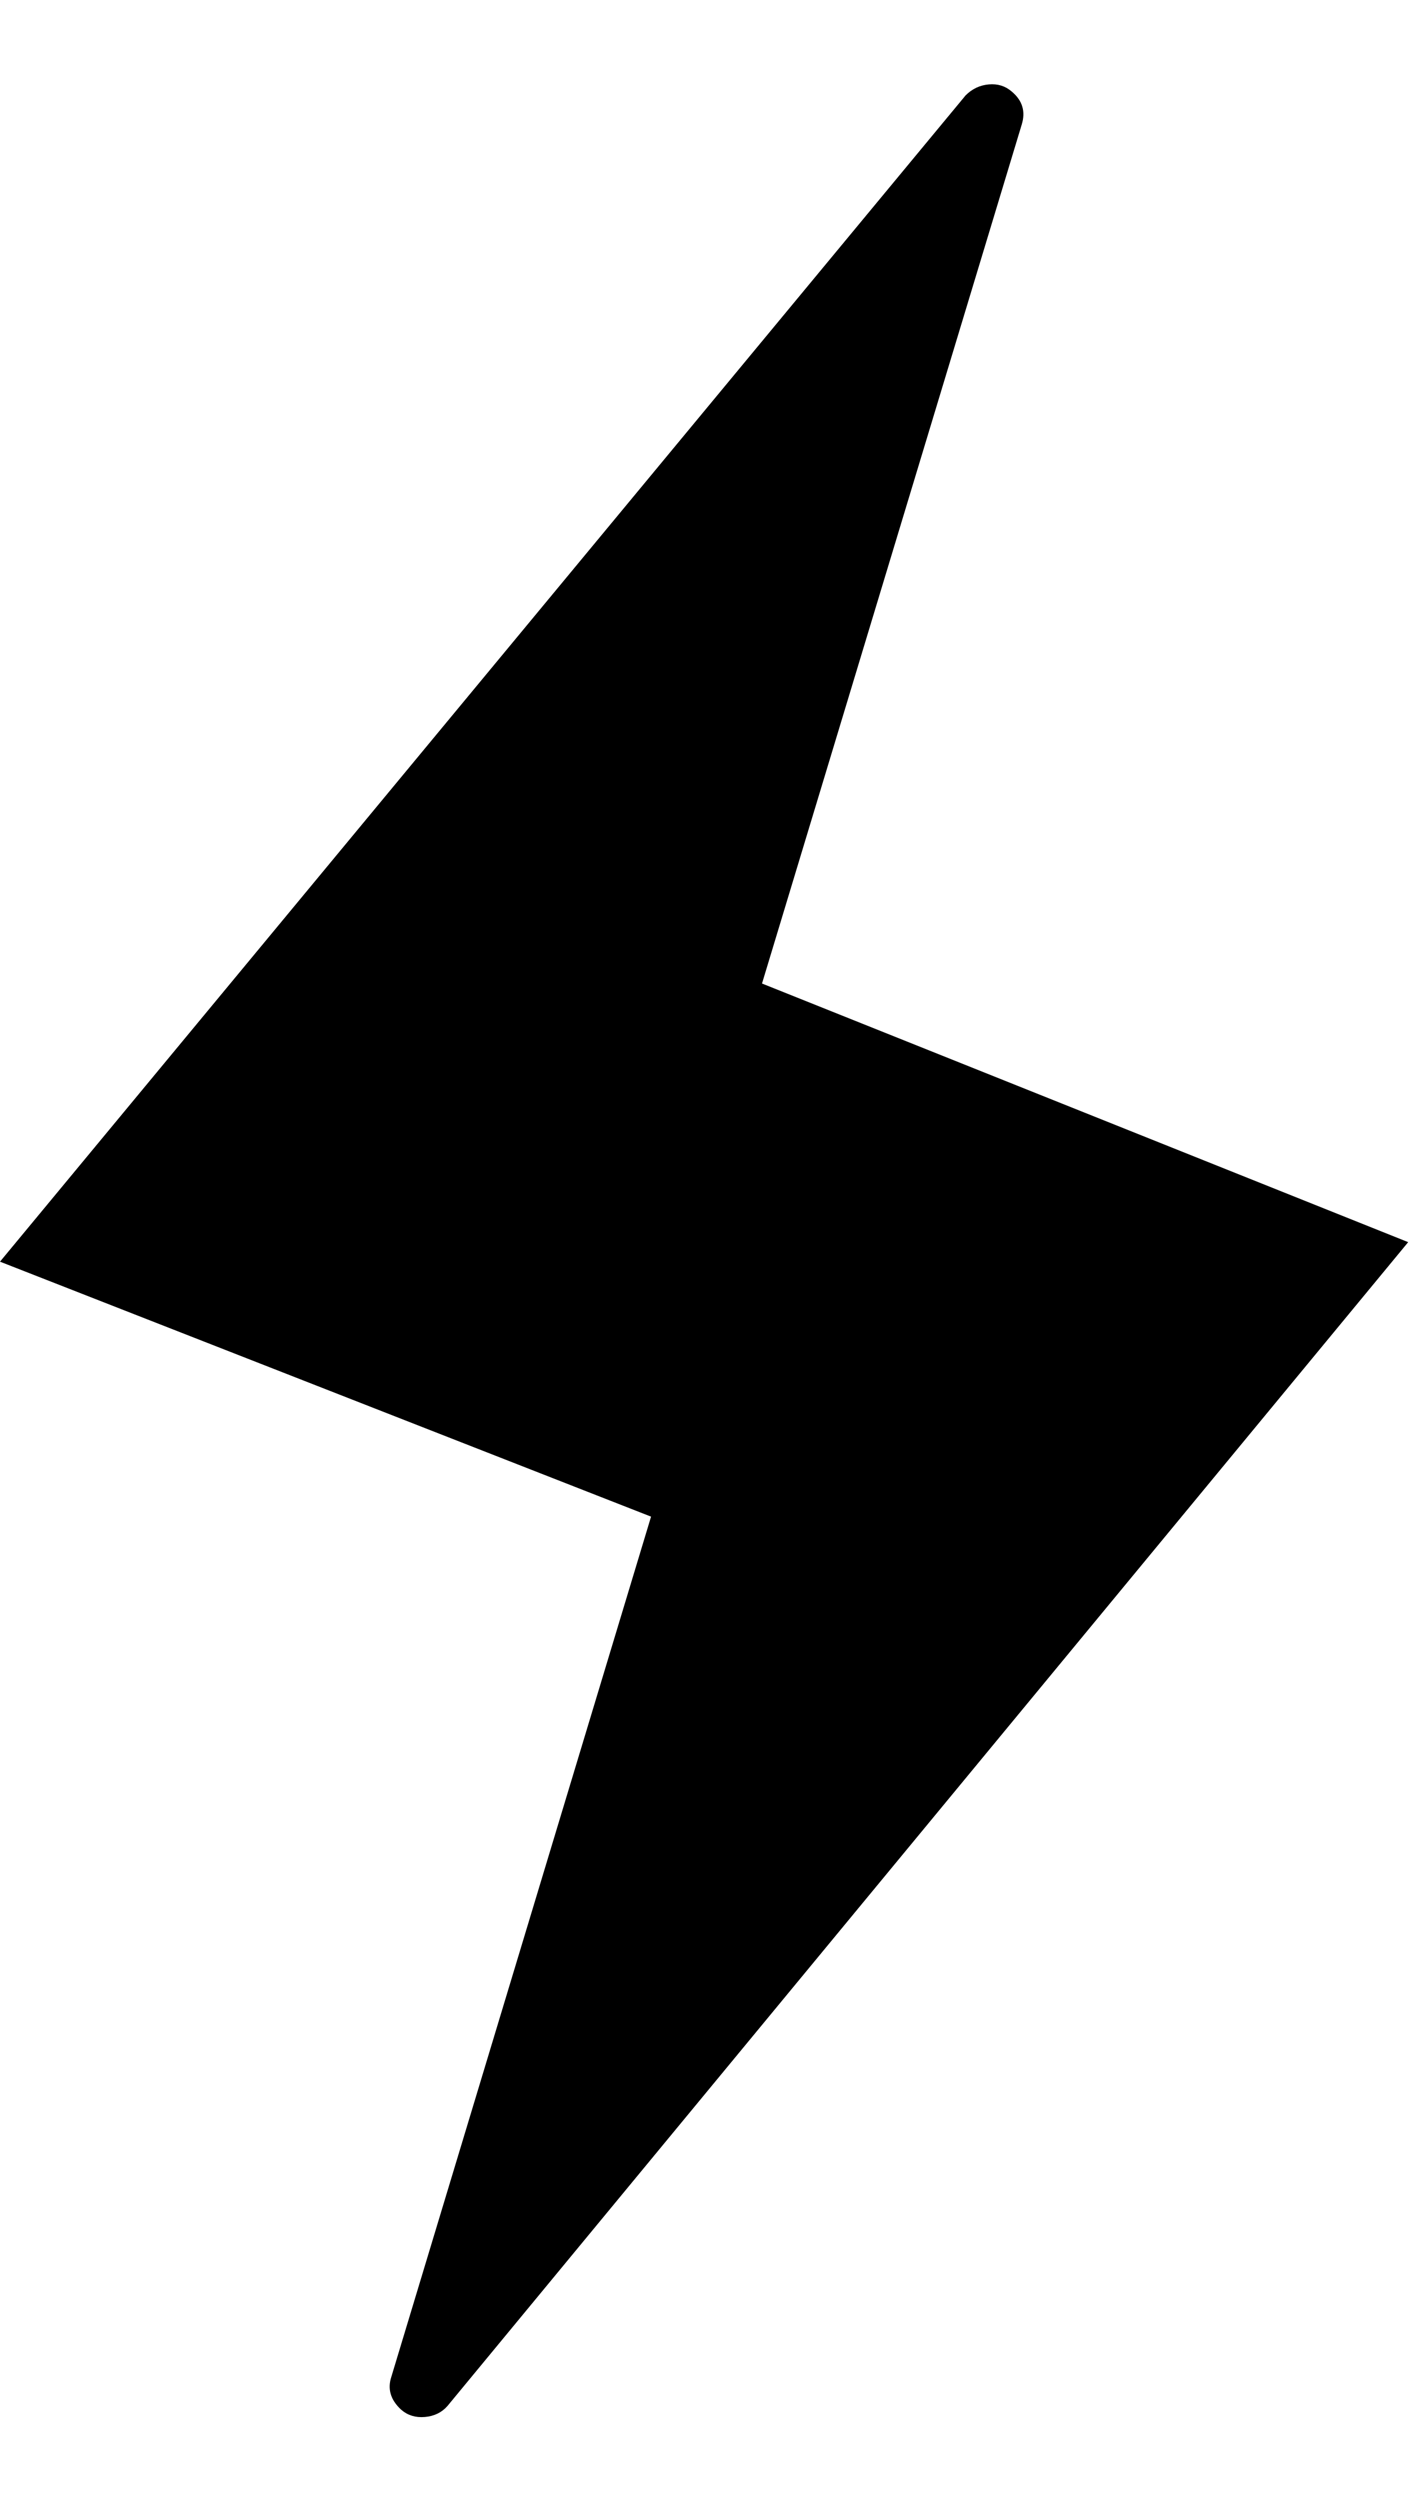 <svg height="1000" width="563.965" xmlns="http://www.w3.org/2000/svg"><path d="M0 504.68l386.496 -466.528q3.904 -3.904 9.272 -4.392t9.272 2.928q6.344 5.368 3.904 13.176l-103.944 343.552 258.64 103.456 -384.544 465.552q-3.416 3.904 -9.028 4.392t-9.516 -2.928q-6.344 -5.856 -3.904 -13.176l103.944 -344.04z"/></svg>